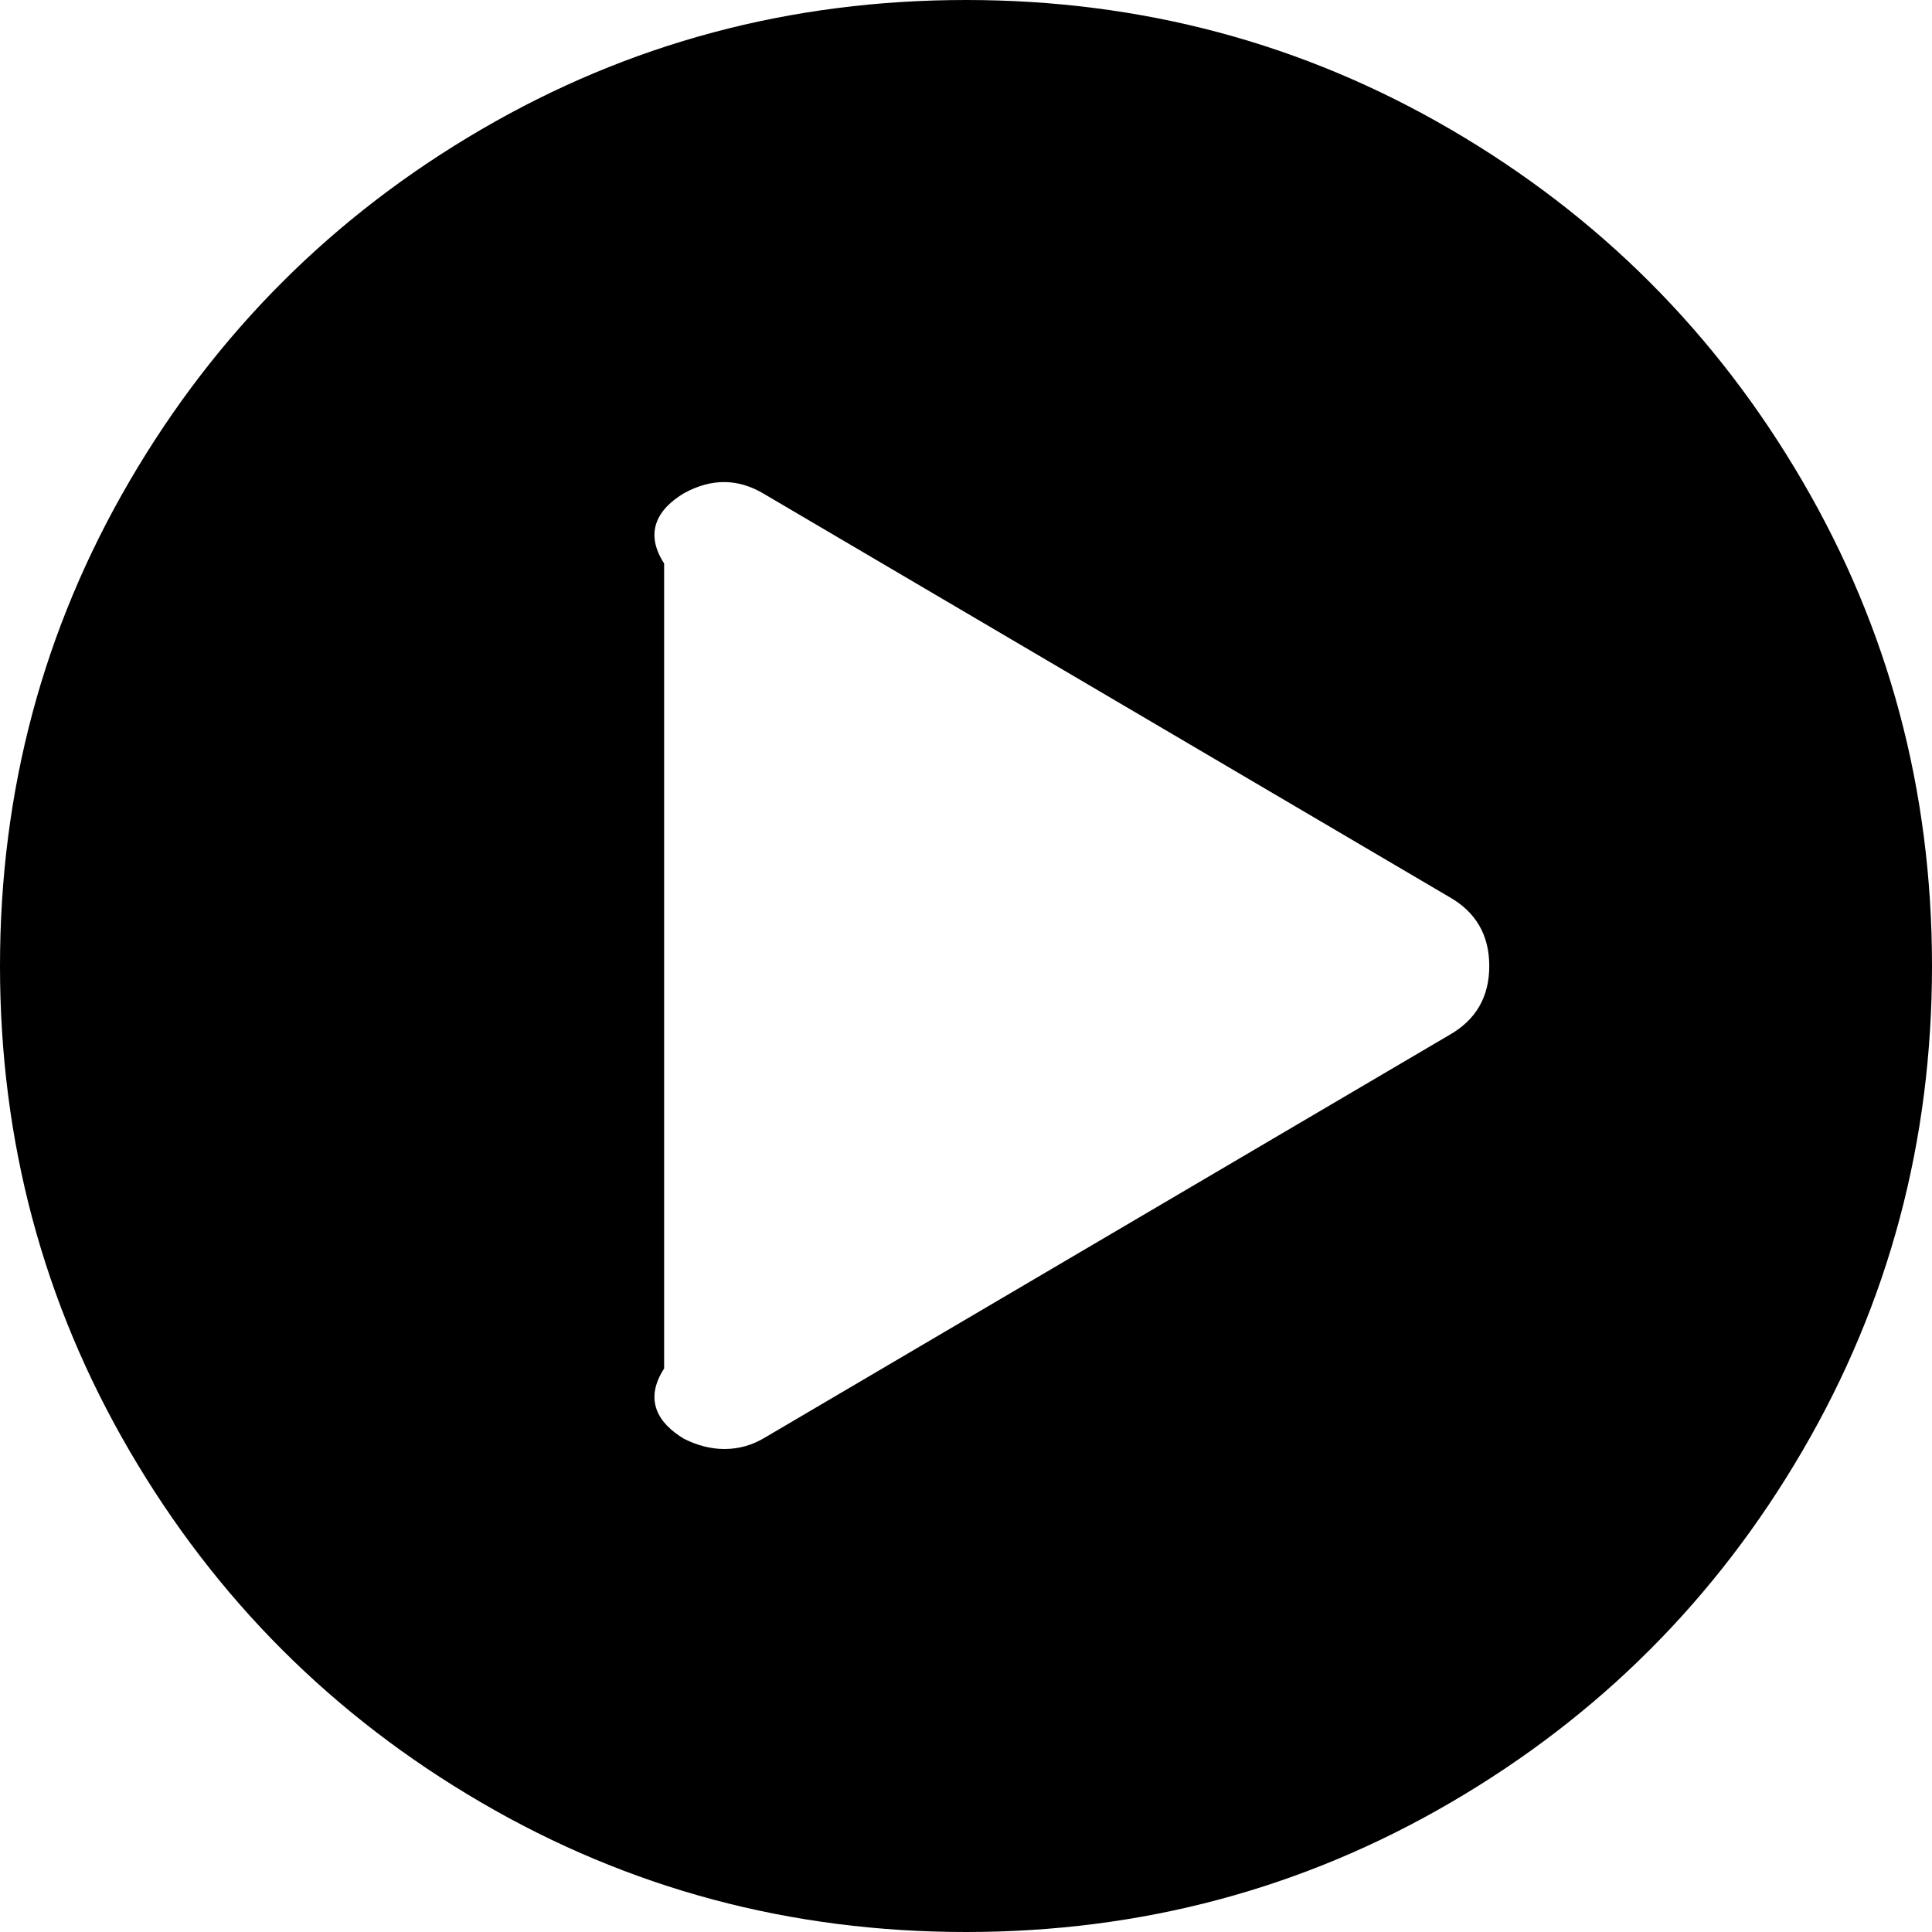 ﻿<?xml version="1.0" encoding="utf-8"?>
<svg version="1.1" xmlns:xlink="http://www.w3.org/1999/xlink" width="32px" height="32px" xmlns="http://www.w3.org/2000/svg">
  <g>
    <path d="M 7.969 2.146  C 10.42 0.715  13.097 0  16 0  C 18.903 0  21.58 0.715  24.031 2.146  C 26.483 3.576  28.424 5.517  29.854 7.969  C 31.285 10.42  32 13.097  32 16  C 32 18.903  31.285 21.58  29.854 24.031  C 28.424 26.483  26.483 28.424  24.031 29.854  C 21.58 31.285  18.903 32  16 32  C 13.097 32  10.42 31.285  7.969 29.854  C 5.517 28.424  3.576 26.483  2.146 24.031  C 0.715 21.58  0 18.903  0 16  C 0 13.097  0.715 10.42  2.146 7.969  C 3.576 5.517  5.517 3.576  7.969 2.146  Z M 12.667 23.812  L 24 17.146  C 24.444 16.896  24.667 16.514  24.667 16  C 24.667 15.486  24.444 15.104  24 14.854  L 12.667 8.188  C 12.236 7.924  11.792 7.917  11.333 8.167  C 10.889 8.431  10.667 8.819  11 9.333  L 11 22.667  C 10.667 23.181  10.889 23.569  11.333 23.833  C 11.556 23.944  11.778 24  12 24  C 12.236 24  12.458 23.938  12.667 23.812  Z " fill-rule="nonzero" fill="#000000" stroke="none" />
  </g>
</svg>